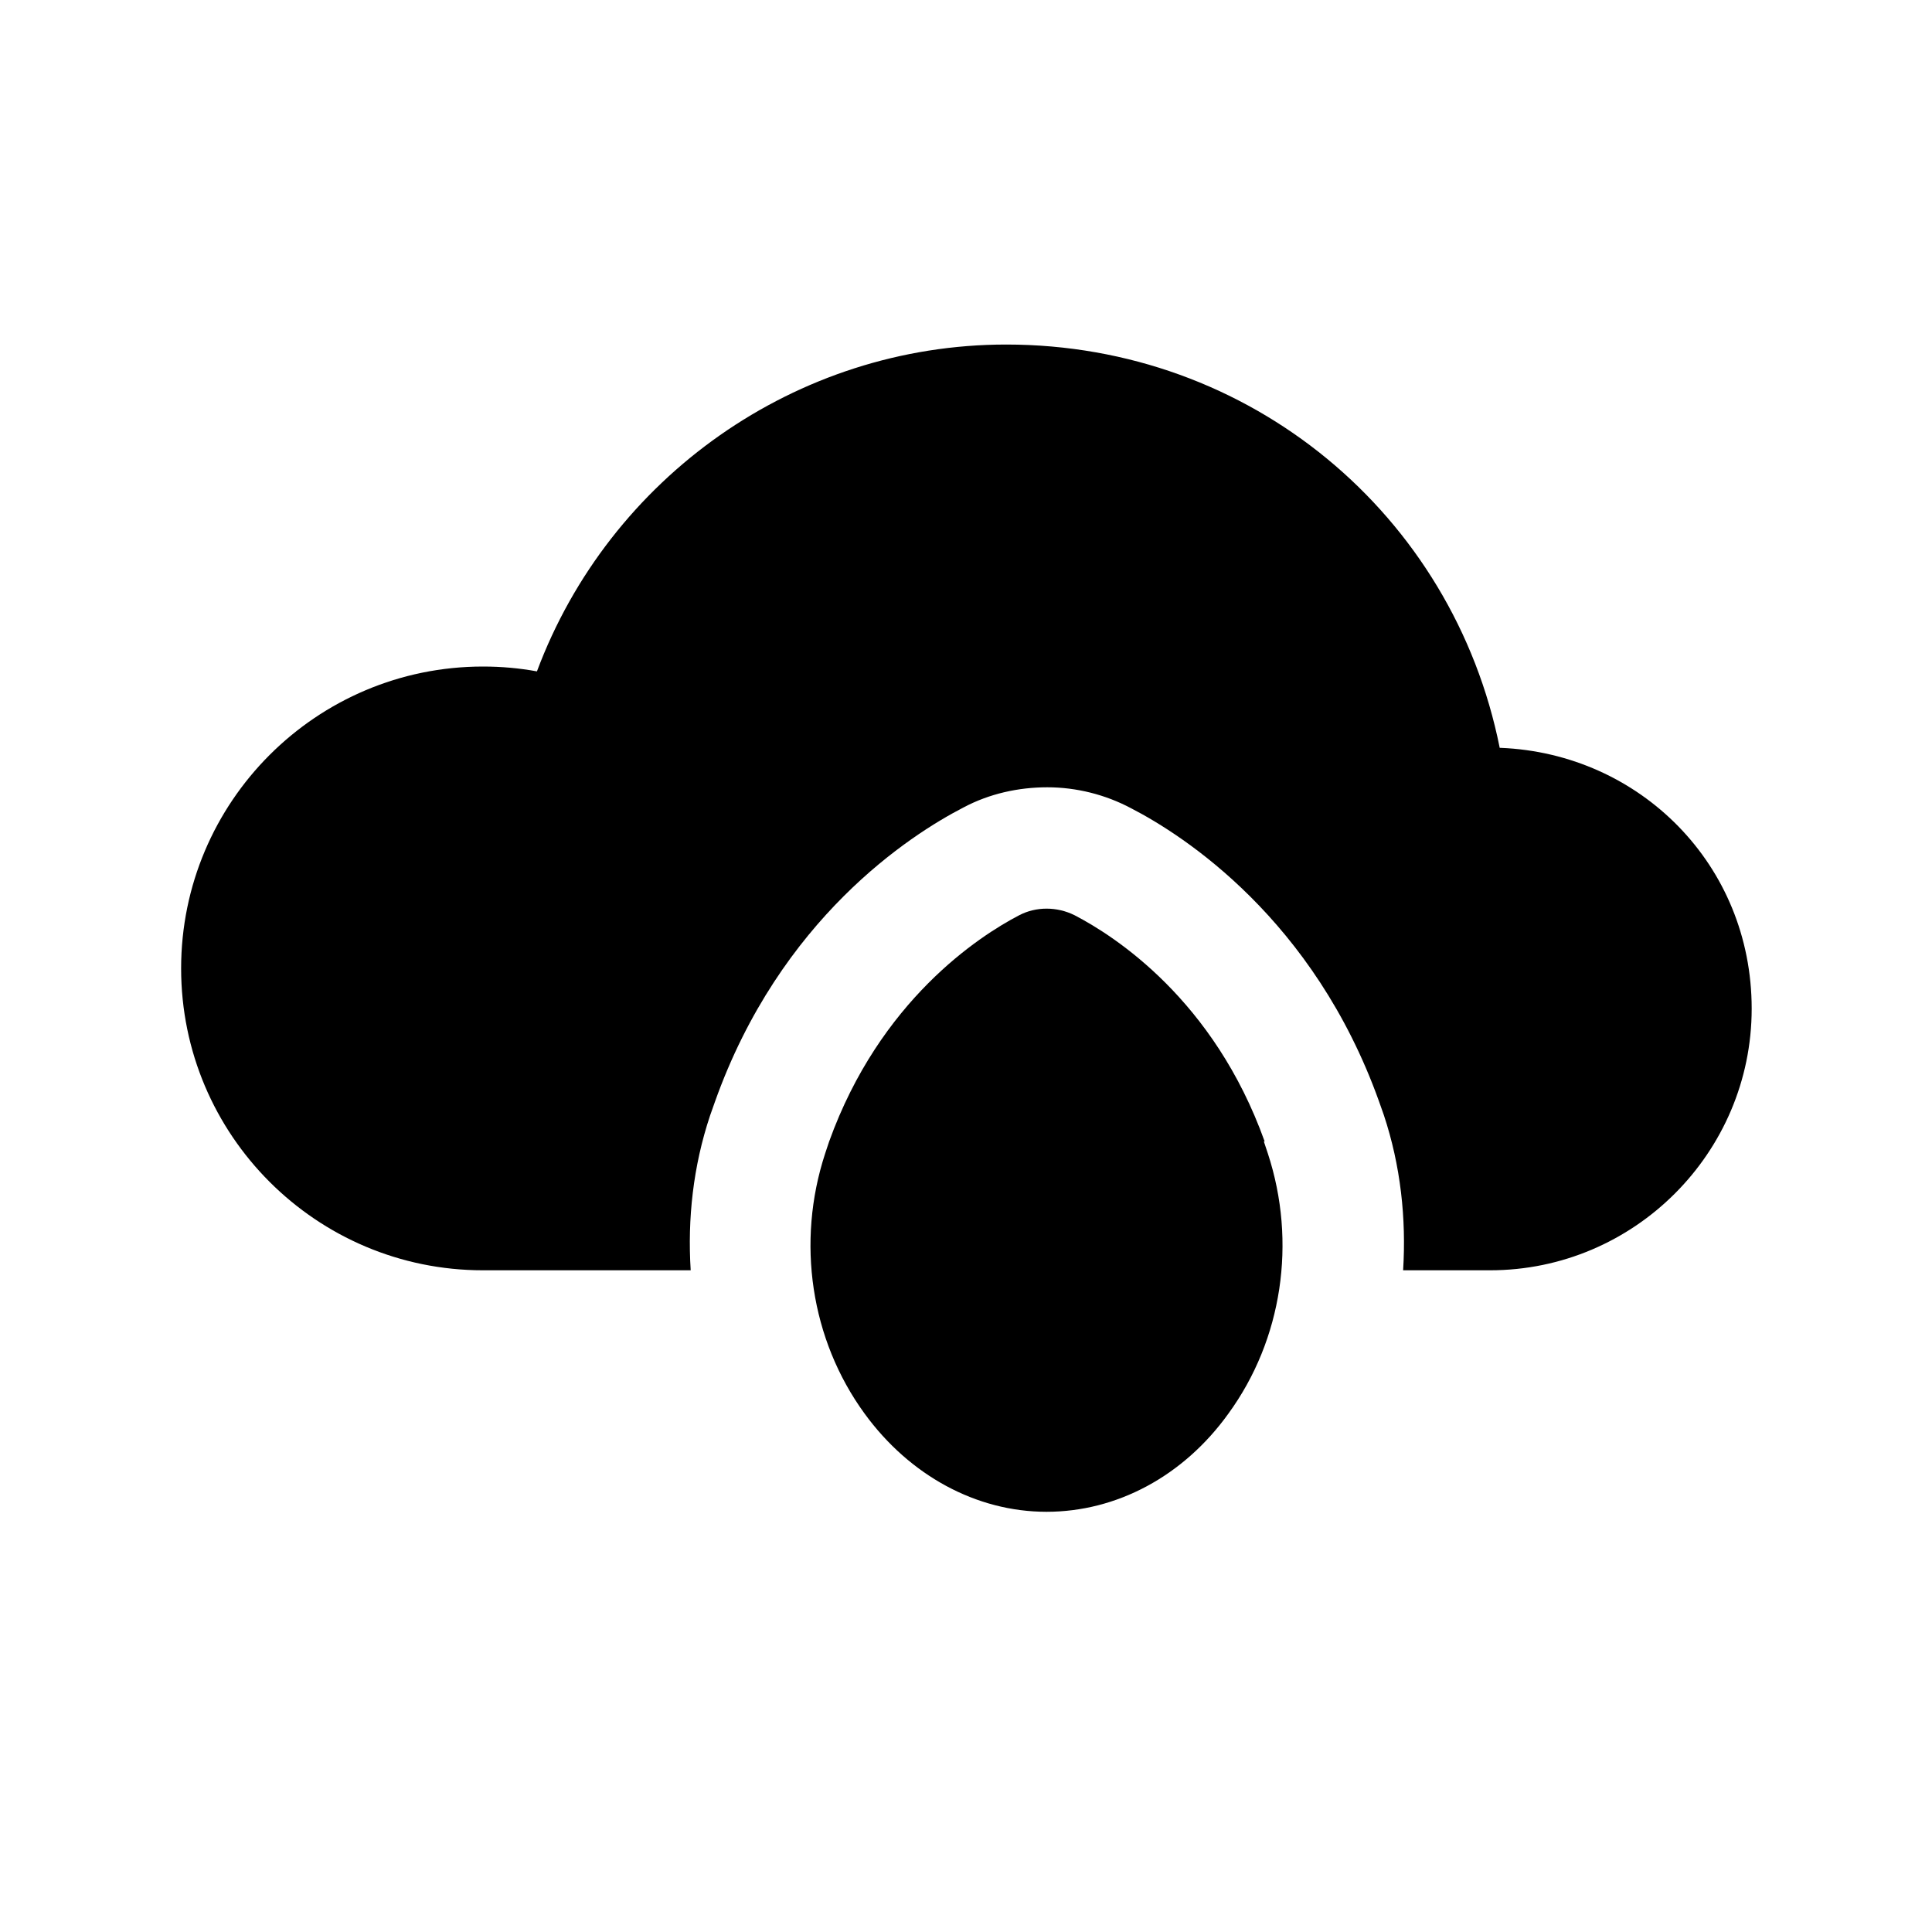 <svg width="24" height="24" viewBox="0 0 24 24" fill="none" xmlns="http://www.w3.org/2000/svg">
<path d="M15.71 14.18C15.08 12.42 13.85 11.63 13.35 11.37C13.13 11.26 12.87 11.26 12.66 11.37C12.16 11.63 10.93 12.43 10.3 14.18L10.25 14.33C9.89 15.43 10.07 16.64 10.74 17.56C11.3 18.33 12.13 18.78 13 18.78C13.87 18.78 14.7 18.34 15.26 17.56C15.93 16.64 16.11 15.43 15.75 14.33L15.7 14.18H15.71Z" fill="black"/>
<path d="M18.63 9.29C18.05 6.39 15.53 4.28 12.5 4.28C9.89 4.28 7.57 5.93 6.67 8.34C6.45 8.3 6.23 8.28 6 8.28C3.93 8.28 2.25 9.96 2.25 12.03C2.25 14.1 3.93 15.78 6 15.78H8.58C8.54 15.14 8.61 14.49 8.82 13.86L8.88 13.69C9.69 11.41 11.31 10.37 11.97 10.03C12.29 9.86 12.65 9.78 13.01 9.78C13.37 9.78 13.73 9.87 14.05 10.04C14.71 10.38 16.32 11.42 17.13 13.68L17.19 13.85C17.4 14.48 17.47 15.14 17.43 15.78H18.51C20.3 15.78 21.76 14.32 21.76 12.53C21.76 10.74 20.37 9.36 18.64 9.29H18.63Z" fill="black"/>
</svg>
